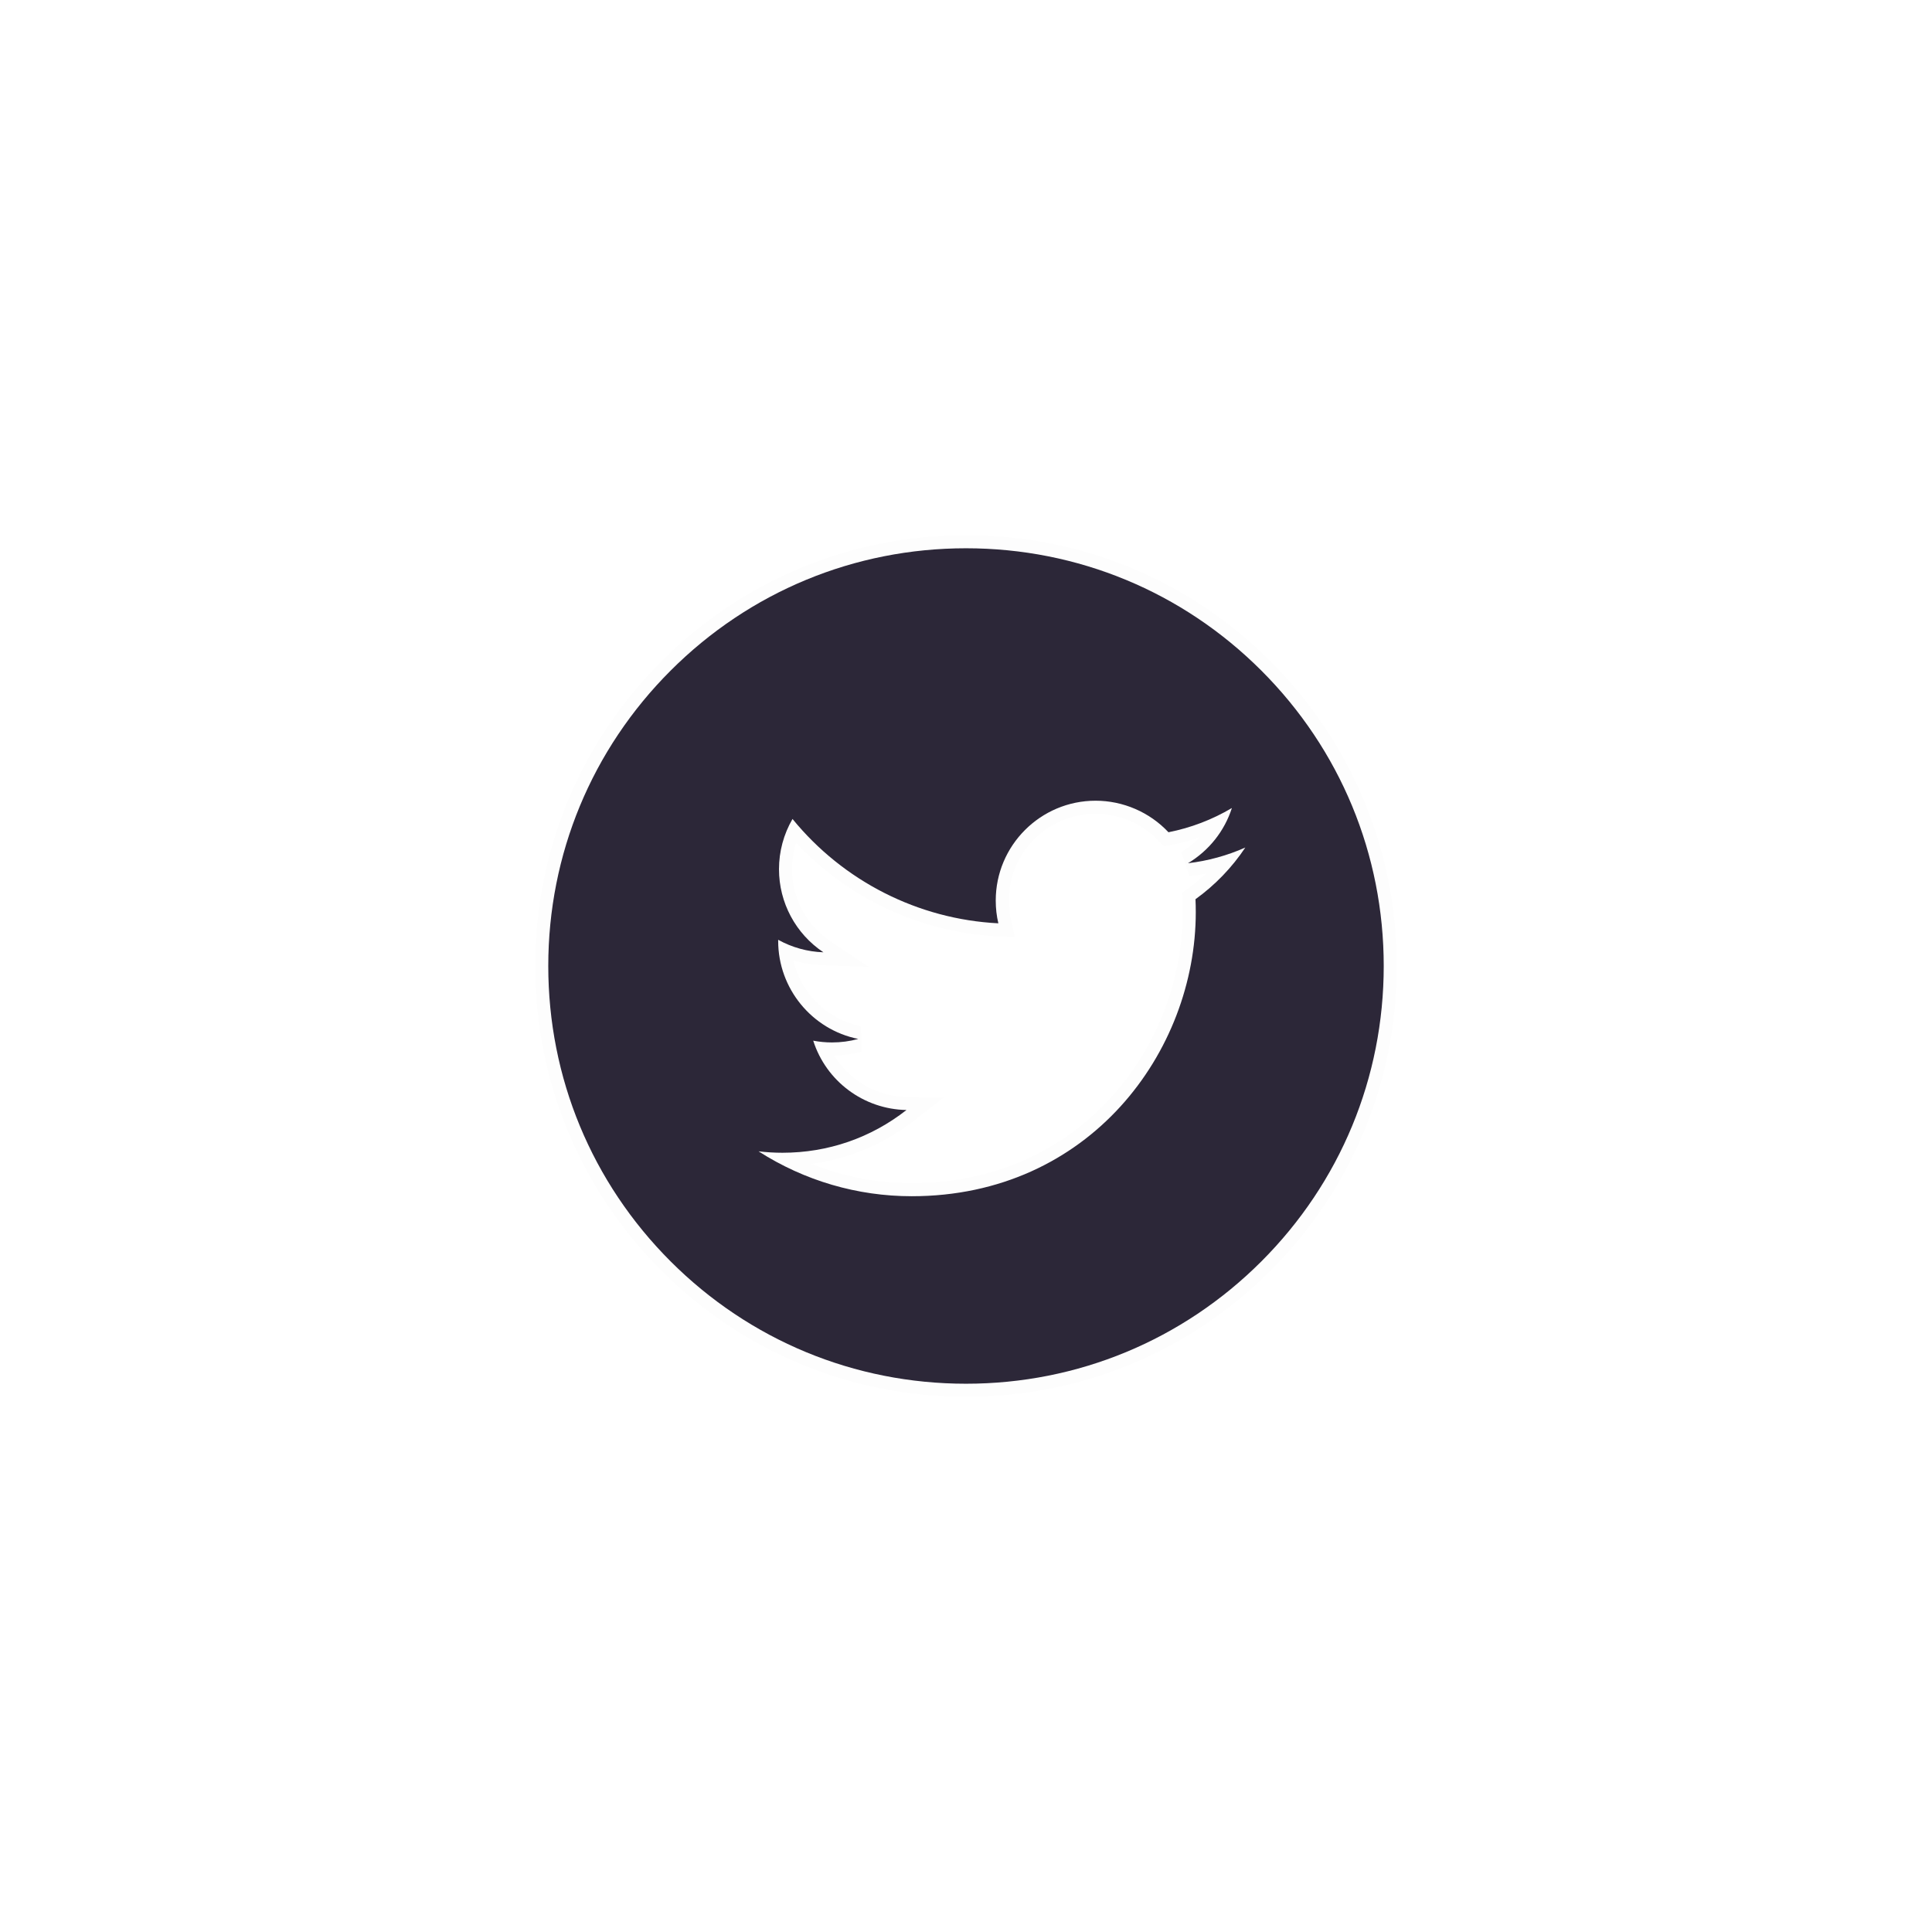 <svg width="74" height="74" viewBox="0 0 74 74" fill="none" xmlns="http://www.w3.org/2000/svg">
<g filter="url(#filter0_d_0_196)">
<path fill-rule="evenodd" clip-rule="evenodd" d="M29.059 34.099L29.058 34.101C30.811 35.224 32.838 35.818 34.919 35.818C41.731 35.818 45.801 30.286 45.801 24.936C45.801 24.763 45.797 24.596 45.79 24.442C46.541 23.9 47.183 23.235 47.699 22.462C47.001 22.772 46.262 22.974 45.502 23.064C46.303 22.584 46.9 21.833 47.184 20.949C46.431 21.395 45.613 21.707 44.755 21.877C44.035 21.109 43.018 20.669 41.963 20.669C39.854 20.669 38.139 22.384 38.139 24.493C38.139 24.79 38.172 25.083 38.239 25.365C35.173 25.211 32.3 23.754 30.355 21.368C30.017 21.949 29.837 22.614 29.837 23.291C29.837 24.572 30.473 25.762 31.538 26.475C30.931 26.455 30.333 26.289 29.806 25.996C29.806 26.012 29.806 26.029 29.806 26.044C29.806 27.86 31.096 29.437 32.874 29.794C32.548 29.883 32.209 29.928 31.867 29.928C31.626 29.928 31.384 29.905 31.148 29.86C31.646 31.418 33.081 32.486 34.72 32.516C33.352 33.588 31.709 34.153 29.969 34.153C29.662 34.153 29.356 34.135 29.059 34.099H29.059ZM37 43C32.727 43 28.709 41.336 25.686 38.314C22.664 35.292 21 31.274 21 27C21 22.726 22.664 18.708 25.686 15.686C28.709 12.664 32.727 11 37 11C41.274 11 45.292 12.664 48.314 15.686C51.336 18.708 53 22.726 53 27C53 31.274 51.336 35.292 48.314 38.314C45.292 41.336 41.274 43 37 43Z" fill="#2C2738"/>
<path d="M29.059 34.099V33.599H28.703L28.587 33.935L29.059 34.099ZM29.058 34.101L28.586 33.936L28.456 34.309L28.788 34.522L29.058 34.101ZM45.79 24.442L45.497 24.036L45.276 24.195L45.29 24.467L45.79 24.442ZM47.699 22.462L48.114 22.74L49.072 21.306L47.496 22.005L47.699 22.462ZM45.502 23.064L45.245 22.635L45.56 23.56L45.502 23.064ZM47.184 20.949L47.66 21.101L48.062 19.846L46.929 20.519L47.184 20.949ZM44.755 21.877L44.391 22.219L44.581 22.421L44.852 22.367L44.755 21.877ZM38.239 25.365L38.214 25.864L38.877 25.898L38.725 25.25L38.239 25.365ZM30.355 21.368L30.743 21.052L30.287 20.492L29.924 21.116L30.355 21.368ZM31.538 26.475L31.522 26.974L33.267 27.029L31.816 26.059L31.538 26.475ZM29.806 25.996L30.05 25.559L29.355 25.172L29.307 25.966L29.806 25.996ZM32.874 29.794L33.006 30.276L32.972 29.304L32.874 29.794ZM31.148 29.86L31.24 29.369L30.415 29.213L30.671 30.013L31.148 29.86ZM34.72 32.516L35.028 32.91L36.135 32.043L34.729 32.016L34.72 32.516ZM29.059 34.099L29.118 33.603L29.089 33.599H29.059V34.099ZM25.686 38.314L25.333 38.667L25.333 38.667L25.686 38.314ZM25.686 15.686L25.333 15.333L25.333 15.333L25.686 15.686ZM48.314 15.686L47.96 16.04L47.96 16.04L48.314 15.686ZM48.314 38.314L47.96 37.96L47.96 37.96L48.314 38.314ZM28.587 33.935L28.586 33.936L29.53 34.265L29.531 34.264L28.587 33.935ZM28.788 34.522C30.621 35.697 32.742 36.318 34.919 36.318V35.318C32.933 35.318 31 34.752 29.328 33.68L28.788 34.522ZM34.919 36.318C42.05 36.318 46.301 30.517 46.301 24.936H45.301C45.301 30.054 41.412 35.318 34.919 35.318V36.318ZM46.301 24.936C46.301 24.756 46.297 24.581 46.289 24.416L45.29 24.467C45.297 24.612 45.301 24.77 45.301 24.936H46.301ZM46.082 24.847C46.882 24.271 47.566 23.562 48.114 22.74L47.283 22.185C46.8 22.907 46.2 23.529 45.497 24.036L46.082 24.847ZM47.496 22.005C46.845 22.294 46.154 22.483 45.443 22.567L45.56 23.56C46.37 23.464 47.158 23.249 47.901 22.919L47.496 22.005ZM45.759 23.492C46.663 22.951 47.339 22.102 47.66 21.101L46.708 20.796C46.462 21.564 45.943 22.216 45.245 22.635L45.759 23.492ZM46.929 20.519C46.225 20.936 45.461 21.227 44.659 21.386L44.852 22.367C45.766 22.187 46.637 21.855 47.439 21.379L46.929 20.519ZM45.12 21.534C44.305 20.666 43.156 20.169 41.963 20.169V21.169C42.88 21.169 43.765 21.552 44.391 22.219L45.12 21.534ZM41.963 20.169C39.578 20.169 37.639 22.108 37.639 24.493H38.639C38.639 22.66 40.13 21.169 41.963 21.169V20.169ZM37.639 24.493C37.639 24.827 37.677 25.159 37.752 25.479L38.725 25.25C38.668 25.007 38.639 24.752 38.639 24.493H37.639ZM38.264 24.866C35.34 24.719 32.599 23.329 30.743 21.052L29.968 21.684C32.001 24.179 35.006 25.703 38.214 25.864L38.264 24.866ZM29.924 21.116C29.54 21.774 29.337 22.526 29.337 23.291H30.337C30.337 22.703 30.494 22.124 30.788 21.62L29.924 21.116ZM29.337 23.291C29.337 24.739 30.056 26.085 31.26 26.89L31.816 26.059C30.89 25.439 30.337 24.405 30.337 23.291H29.337ZM31.554 25.975C31.027 25.958 30.506 25.814 30.05 25.559L29.563 26.433C30.159 26.765 30.836 26.953 31.522 26.974L31.554 25.975ZM29.307 25.966C29.305 26 29.306 26.031 29.306 26.044H30.306C30.306 26.036 30.306 26.032 30.306 26.028C30.306 26.024 30.306 26.024 30.306 26.026L29.307 25.966ZM29.306 26.044C29.306 28.098 30.763 29.88 32.775 30.284L32.972 29.304C31.428 28.994 30.306 27.622 30.306 26.044H29.306ZM32.741 29.312C32.46 29.389 32.166 29.428 31.867 29.428V30.428C32.252 30.428 32.636 30.378 33.006 30.276L32.741 29.312ZM31.867 29.428C31.657 29.428 31.447 29.408 31.24 29.369L31.055 30.352C31.322 30.402 31.595 30.428 31.867 30.428V29.428ZM30.671 30.013C31.235 31.774 32.858 32.981 34.71 33.016L34.729 32.016C33.304 31.99 32.056 31.061 31.624 29.708L30.671 30.013ZM34.411 32.123C33.132 33.125 31.598 33.653 29.969 33.653V34.653C31.82 34.653 33.572 34.051 35.028 32.91L34.411 32.123ZM29.969 33.653C29.682 33.653 29.395 33.636 29.118 33.603L28.999 34.596C29.316 34.634 29.643 34.653 29.969 34.653V33.653ZM29.059 33.599H29.059V34.599H29.059V33.599ZM37 42.5C32.859 42.5 28.968 40.889 26.04 37.96L25.333 38.667C28.449 41.783 32.594 43.5 37 43.5V42.5ZM26.04 37.96C23.112 35.032 21.5 31.141 21.5 27H20.5C20.5 31.406 22.217 35.551 25.333 38.667L26.04 37.96ZM21.5 27C21.5 22.859 23.112 18.968 26.04 16.04L25.333 15.333C22.217 18.448 20.5 22.594 20.5 27H21.5ZM26.04 16.04C28.968 13.112 32.859 11.5 37 11.5V10.5C32.594 10.5 28.449 12.217 25.333 15.333L26.04 16.04ZM37 11.5C41.141 11.5 45.032 13.112 47.96 16.04L48.667 15.333C45.552 12.217 41.407 10.5 37 10.5V11.5ZM47.96 16.04C50.889 18.968 52.5 22.859 52.5 27H53.5C53.5 22.594 51.783 18.448 48.667 15.333L47.96 16.04ZM52.5 27C52.5 31.141 50.889 35.032 47.96 37.96L48.667 38.667C51.783 35.551 53.5 31.406 53.5 27H52.5ZM47.96 37.96C45.032 40.889 41.141 42.5 37 42.5V43.5C41.407 43.5 45.551 41.783 48.667 38.667L47.96 37.96Z" fill="black" fill-opacity="0.01"/>
</g>
<defs>
<filter id="filter0_d_0_196" x="0.5" y="0.5" width="73" height="73.001" filterUnits="userSpaceOnUse" color-interpolation-filters="sRGB">
<feFlood flood-opacity="0" result="BackgroundImageFix"/>
<feColorMatrix in="SourceAlpha" type="matrix" values="0 0 0 0 0 0 0 0 0 0 0 0 0 0 0 0 0 0 127 0" result="hardAlpha"/>
<feOffset dy="10"/>
<feGaussianBlur stdDeviation="10"/>
<feColorMatrix type="matrix" values="0 0 0 0 0.173 0 0 0 0 0.153 0 0 0 0 0.22 0 0 0 0.08 0"/>
<feBlend mode="normal" in2="BackgroundImageFix" result="effect1_dropShadow_0_196"/>
<feBlend mode="normal" in="SourceGraphic" in2="effect1_dropShadow_0_196" result="shape"/>
</filter>
</defs>
</svg>

